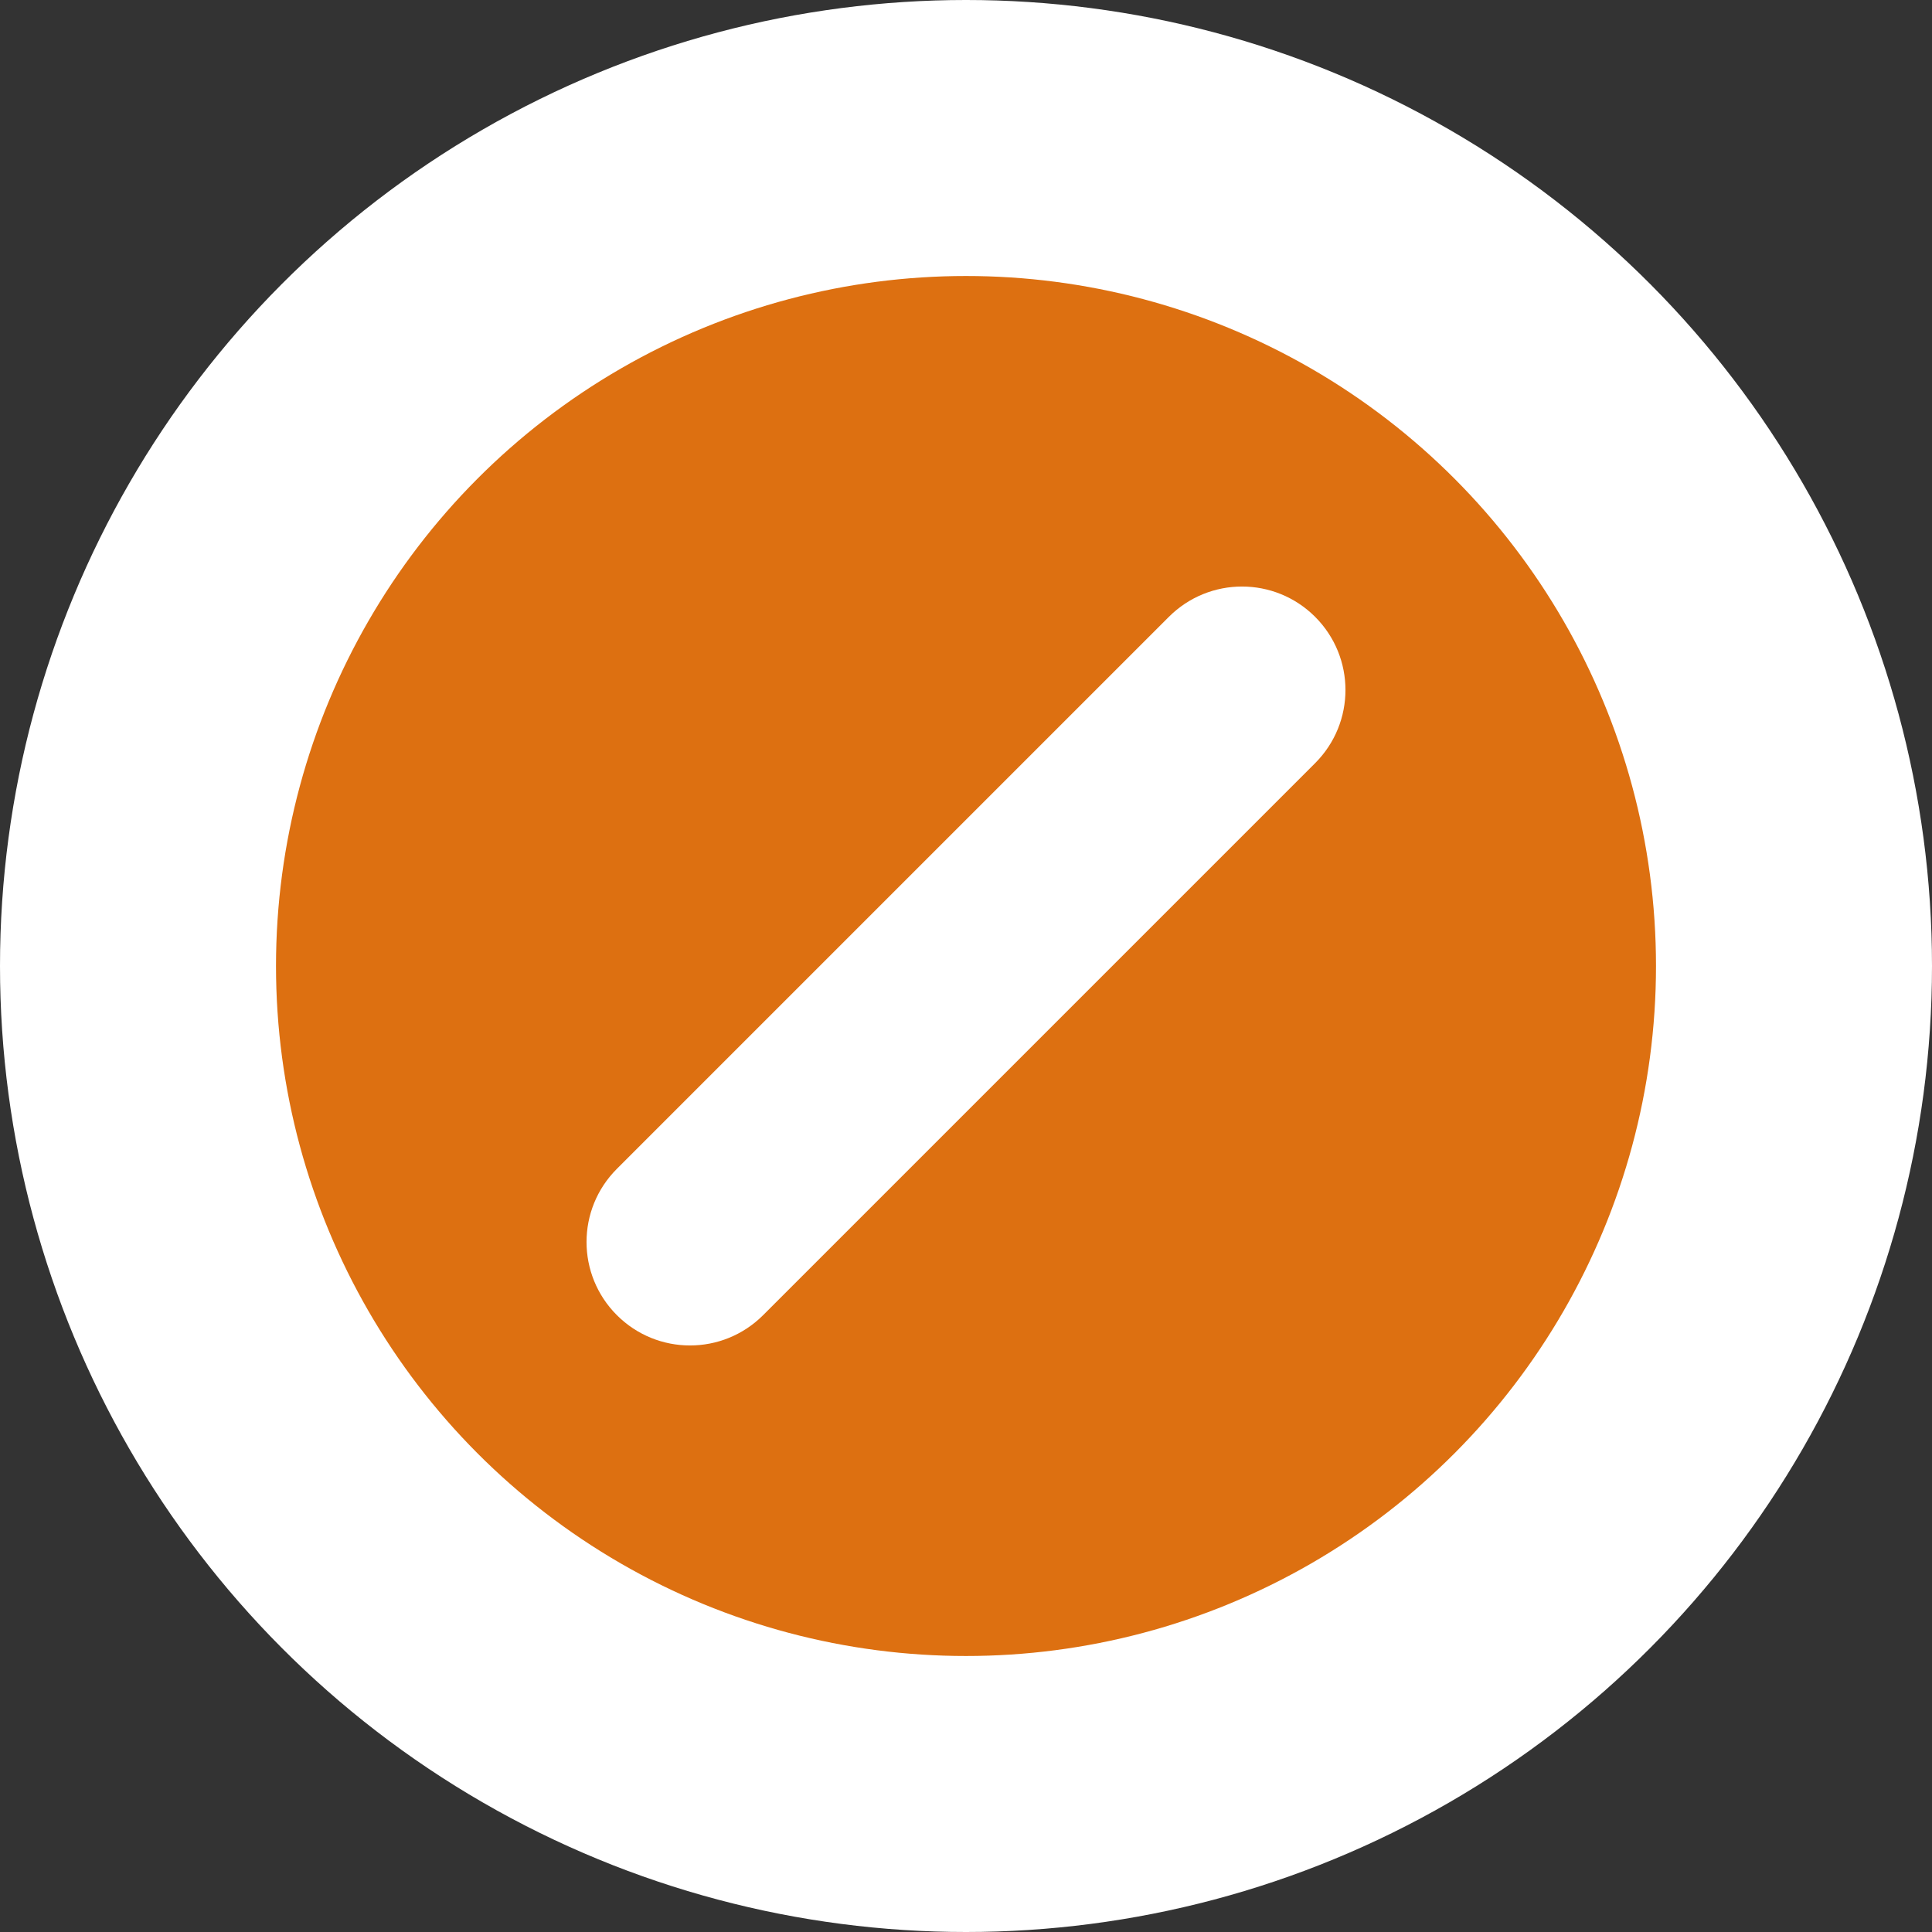 <svg width="14" height="14" viewBox="0 0 14 14" fill="none" xmlns="http://www.w3.org/2000/svg">
<rect x="0" y="0" width="14" height="14" fill="#333333" stroke="none"/>
<circle cx="7" cy="7" r="7" fill="white"/>
<circle cx="7" cy="7" r="5" fill="#DD7011"/>
<path fill-rule="evenodd" clip-rule="evenodd" d="M9.53 4.47C9.823 4.763 9.823 5.237 9.53 5.53L5.53 9.53C5.237 9.823 4.763 9.823 4.47 9.53C4.177 9.237 4.177 8.763 4.47 8.47L8.47 4.47C8.763 4.177 9.237 4.177 9.53 4.47Z" fill="white"/>
</svg>
